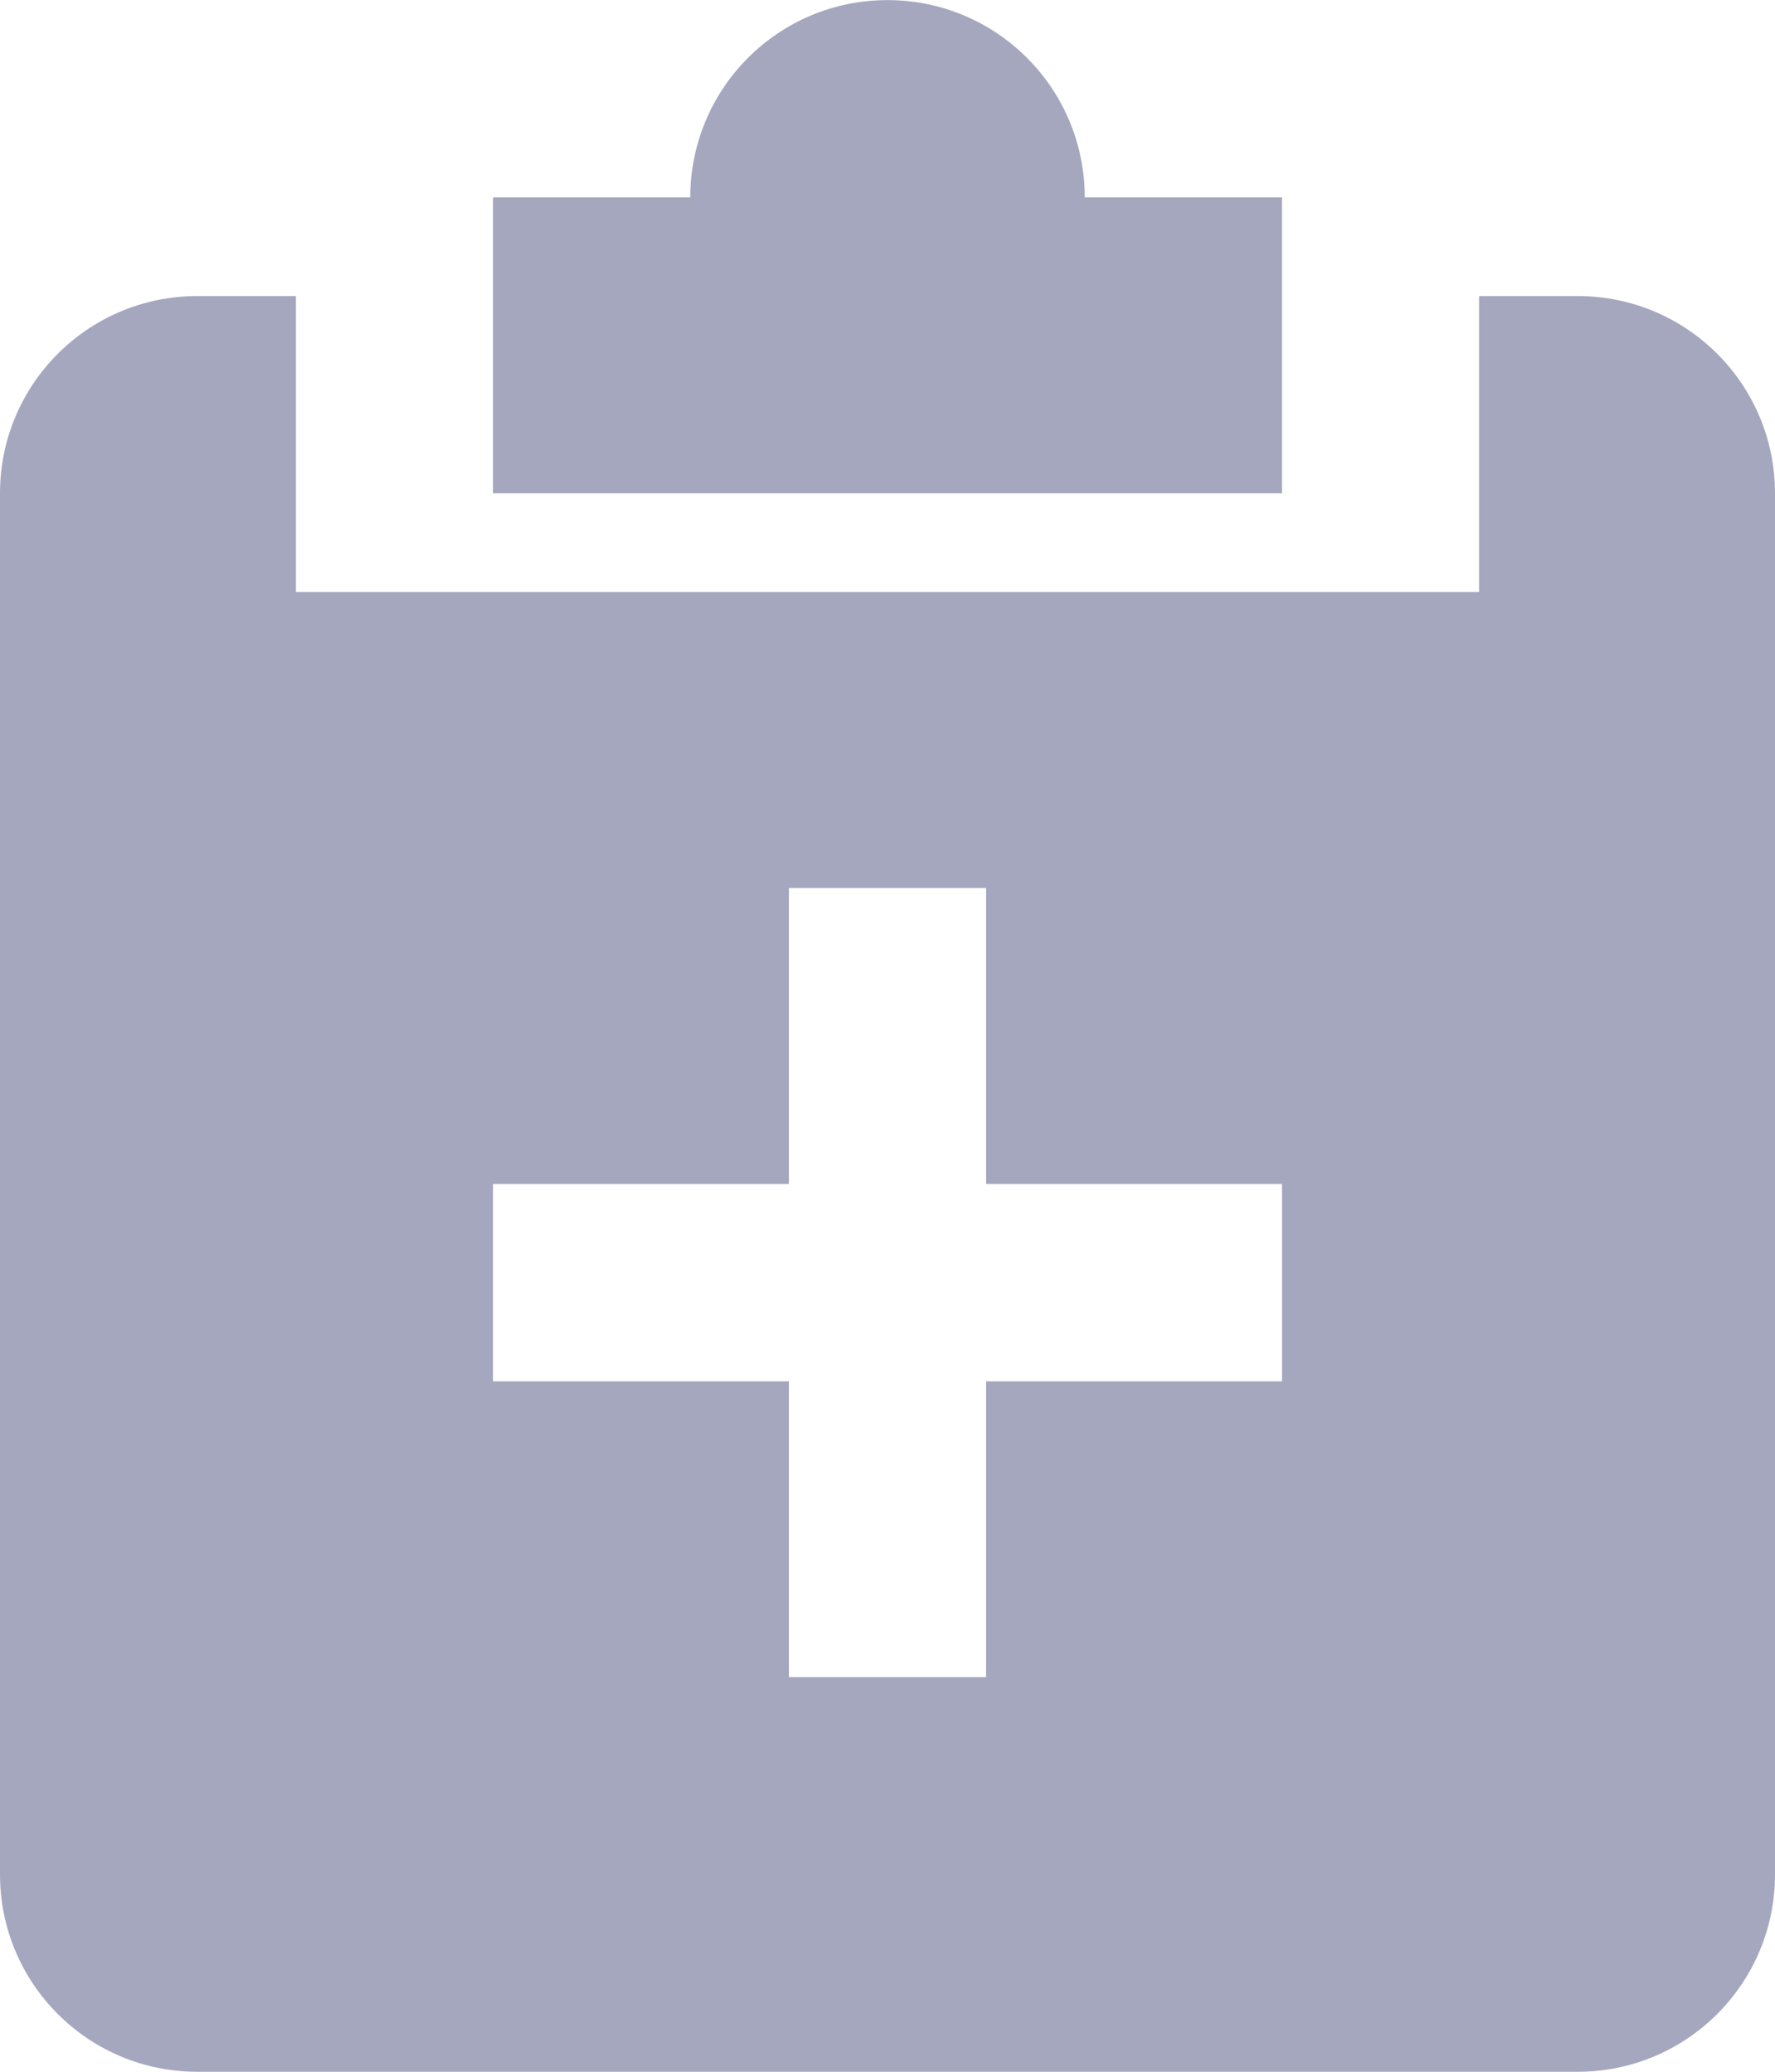 <?xml version="1.0" encoding="UTF-8"?>
<svg width="18px" height="21px" viewBox="0 0 18 21" version="1.1" xmlns="http://www.w3.org/2000/svg" xmlns:xlink="http://www.w3.org/1999/xlink">
    <!-- Generator: Sketch 52.5 (67469) - http://www.bohemiancoding.com/sketch -->
    <title>Fill 897 + Fill 898</title>
    <desc>Created with Sketch.</desc>
    <g id="CASOS-DE-ÉXITO" stroke="none" stroke-width="1" fill="none" fill-rule="evenodd">
        <g id="CASOS-DE-ÉXITO---ROTOTOM" transform="translate(-305, -1364)" fill="#A5A7BF">
            <g id="Fill-897-+-Fill-898" transform="translate(305, 1364)">
                <path d="M13,2.001 L11,2.001 C11,0.895 10.105,0.001 9,0.001 C7.895,0.001 7,0.895 7,2.001 L5,2.001 L5,5 L13,5 L13,2.001 Z" id="Fill-897"></path>
                <path d="M13,14.001 L10,14.001 L10,17 L8,17 L8,14.001 L5,14.001 L5,12.001 L8,12.001 L8,9.001 L10,9.001 L10,12.001 L13,12.001 L13,14.001 Z M16,3.001 L15,3.001 L15,6 L3,6 L3,3.001 L2,3.001 C0.895,3.001 0,3.896 0,5 L0,19 C0,20.105 0.895,21 2,21 L16,21 C17.105,21 18,20.105 18,19 L18,5 C18,3.896 17.105,3.001 16,3.001 L16,3.001 Z" id="Fill-898"></path>
            </g>
        </g>
    </g>
</svg>